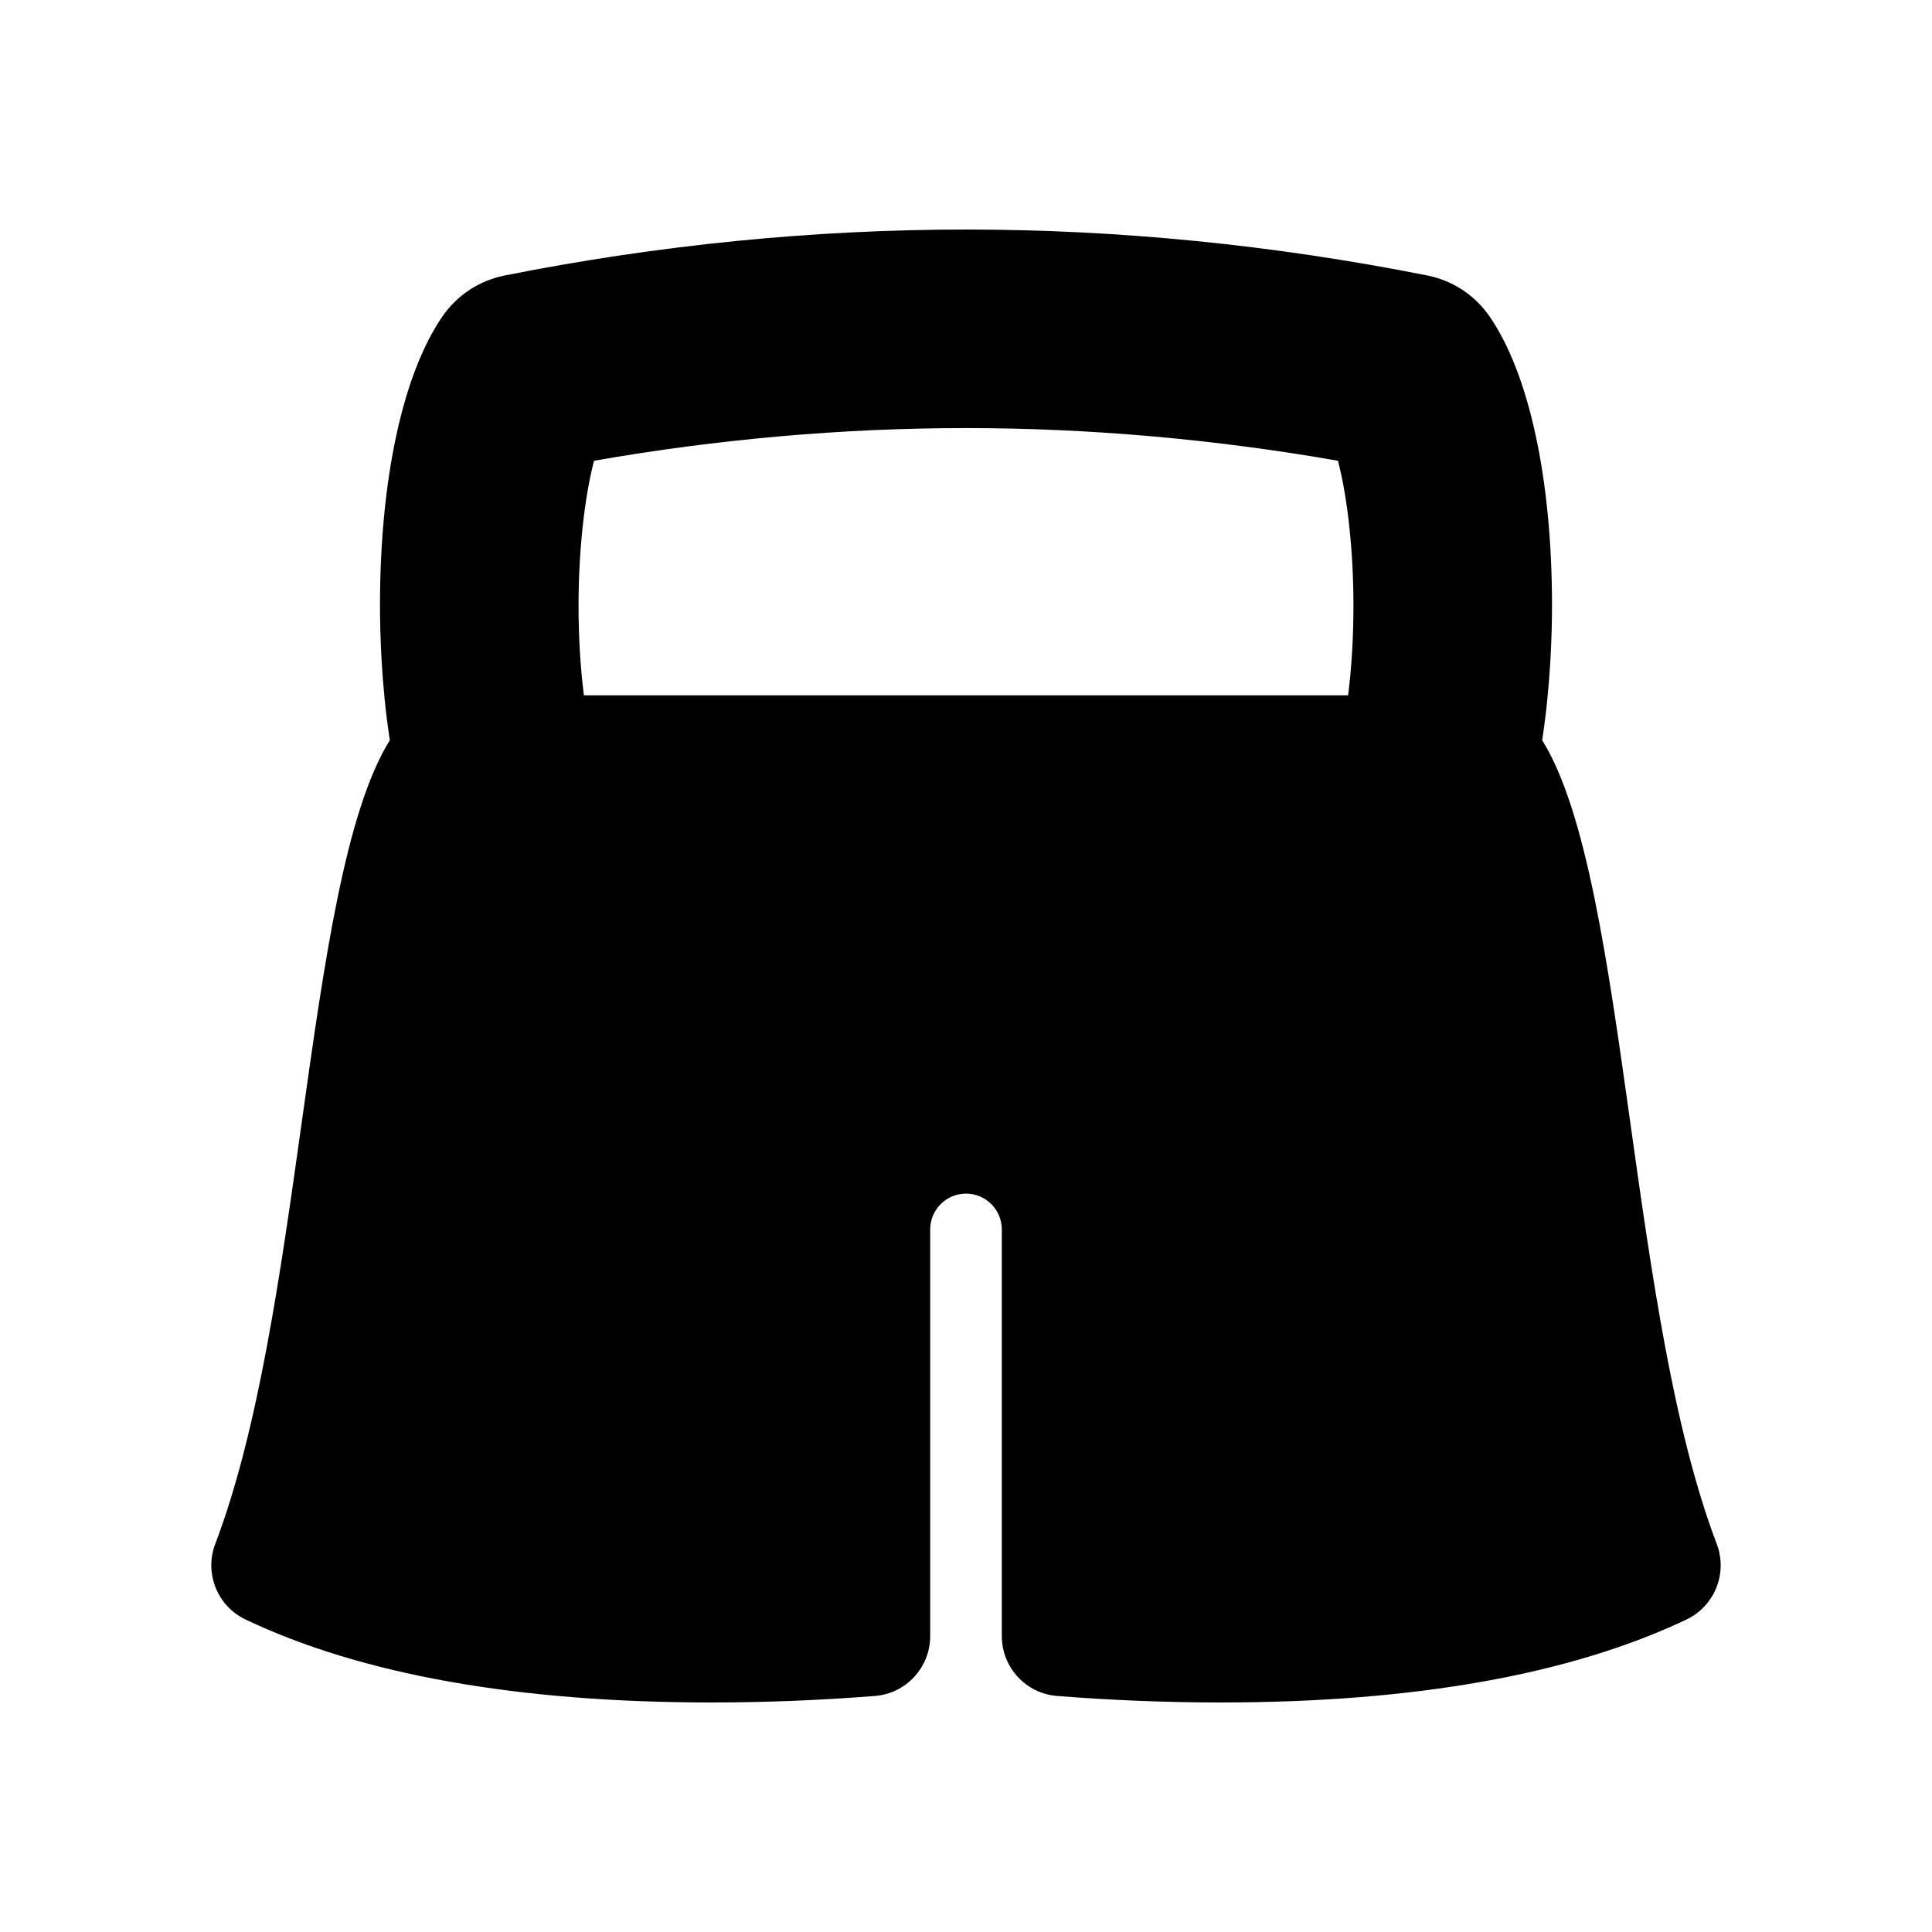 <?xml version="1.0" encoding="utf-8"?>
<!-- Generator: Adobe Illustrator 16.0.0, SVG Export Plug-In . SVG Version: 6.00 Build 0)  -->
<!DOCTYPE svg PUBLIC "-//W3C//DTD SVG 1.1//EN" "http://www.w3.org/Graphics/SVG/1.1/DTD/svg11.dtd">
<svg version="1.1" xmlns="http://www.w3.org/2000/svg" xmlns:xlink="http://www.w3.org/1999/xlink" x="0px" y="0px" width="512px"
	 height="512px" viewBox="0 0 512 512" enable-background="new 0 0 512 512" xml:space="preserve">
<g id="Layer_1">
	<path d="M454.957,409.16c-11.471-30.146-17.3-71.682-22.938-111.853c-5.937-42.29-11.546-82.255-23.33-101.146
		c2.266-14.661,2.607-28.629,2.607-35.698c0-33.368-6.017-61.27-16.507-76.547c-3.906-5.693-9.788-9.569-16.556-10.913
		c-40.608-8.08-81.737-12.177-122.246-12.177c-40.511,0-81.633,4.097-122.219,12.176c-6.771,1.346-12.651,5.221-16.555,10.909
		c-10.493,15.277-16.512,43.18-16.512,76.552c0,7.069,0.342,21.037,2.608,35.698C91.525,215.054,85.917,255.02,79.98,297.311
		c-5.638,40.168-11.467,81.704-22.938,111.85c-2.949,7.754,0.551,16.475,8.043,20.035c30.671,14.583,72.23,21.978,123.526,21.978
		c14.104,0,28.646-0.578,43.222-1.721c8.283-0.648,14.675-7.56,14.675-15.869v-107.77c0-5.234,4.257-9.492,9.491-9.492
		c5.233,0,9.491,4.258,9.491,9.492v107.77c0,8.31,6.392,15.221,14.675,15.869c14.576,1.143,29.117,1.721,43.222,1.721
		c51.296,0,92.855-7.395,123.526-21.978C454.406,425.635,457.906,416.914,454.957,409.16z M357.26,184.262H154.741
		c-0.942-7.457-1.42-15.455-1.42-23.798c0-14.245,1.528-28.484,4.105-38.359c32.828-5.745,65.983-8.659,98.562-8.659
		c32.577,0,65.741,2.914,98.585,8.66c2.577,9.875,4.105,24.114,4.105,38.358C358.679,168.815,358.201,176.813,357.26,184.262z"/>
</g>
<g id="Layer_2">
</g>
</svg>
